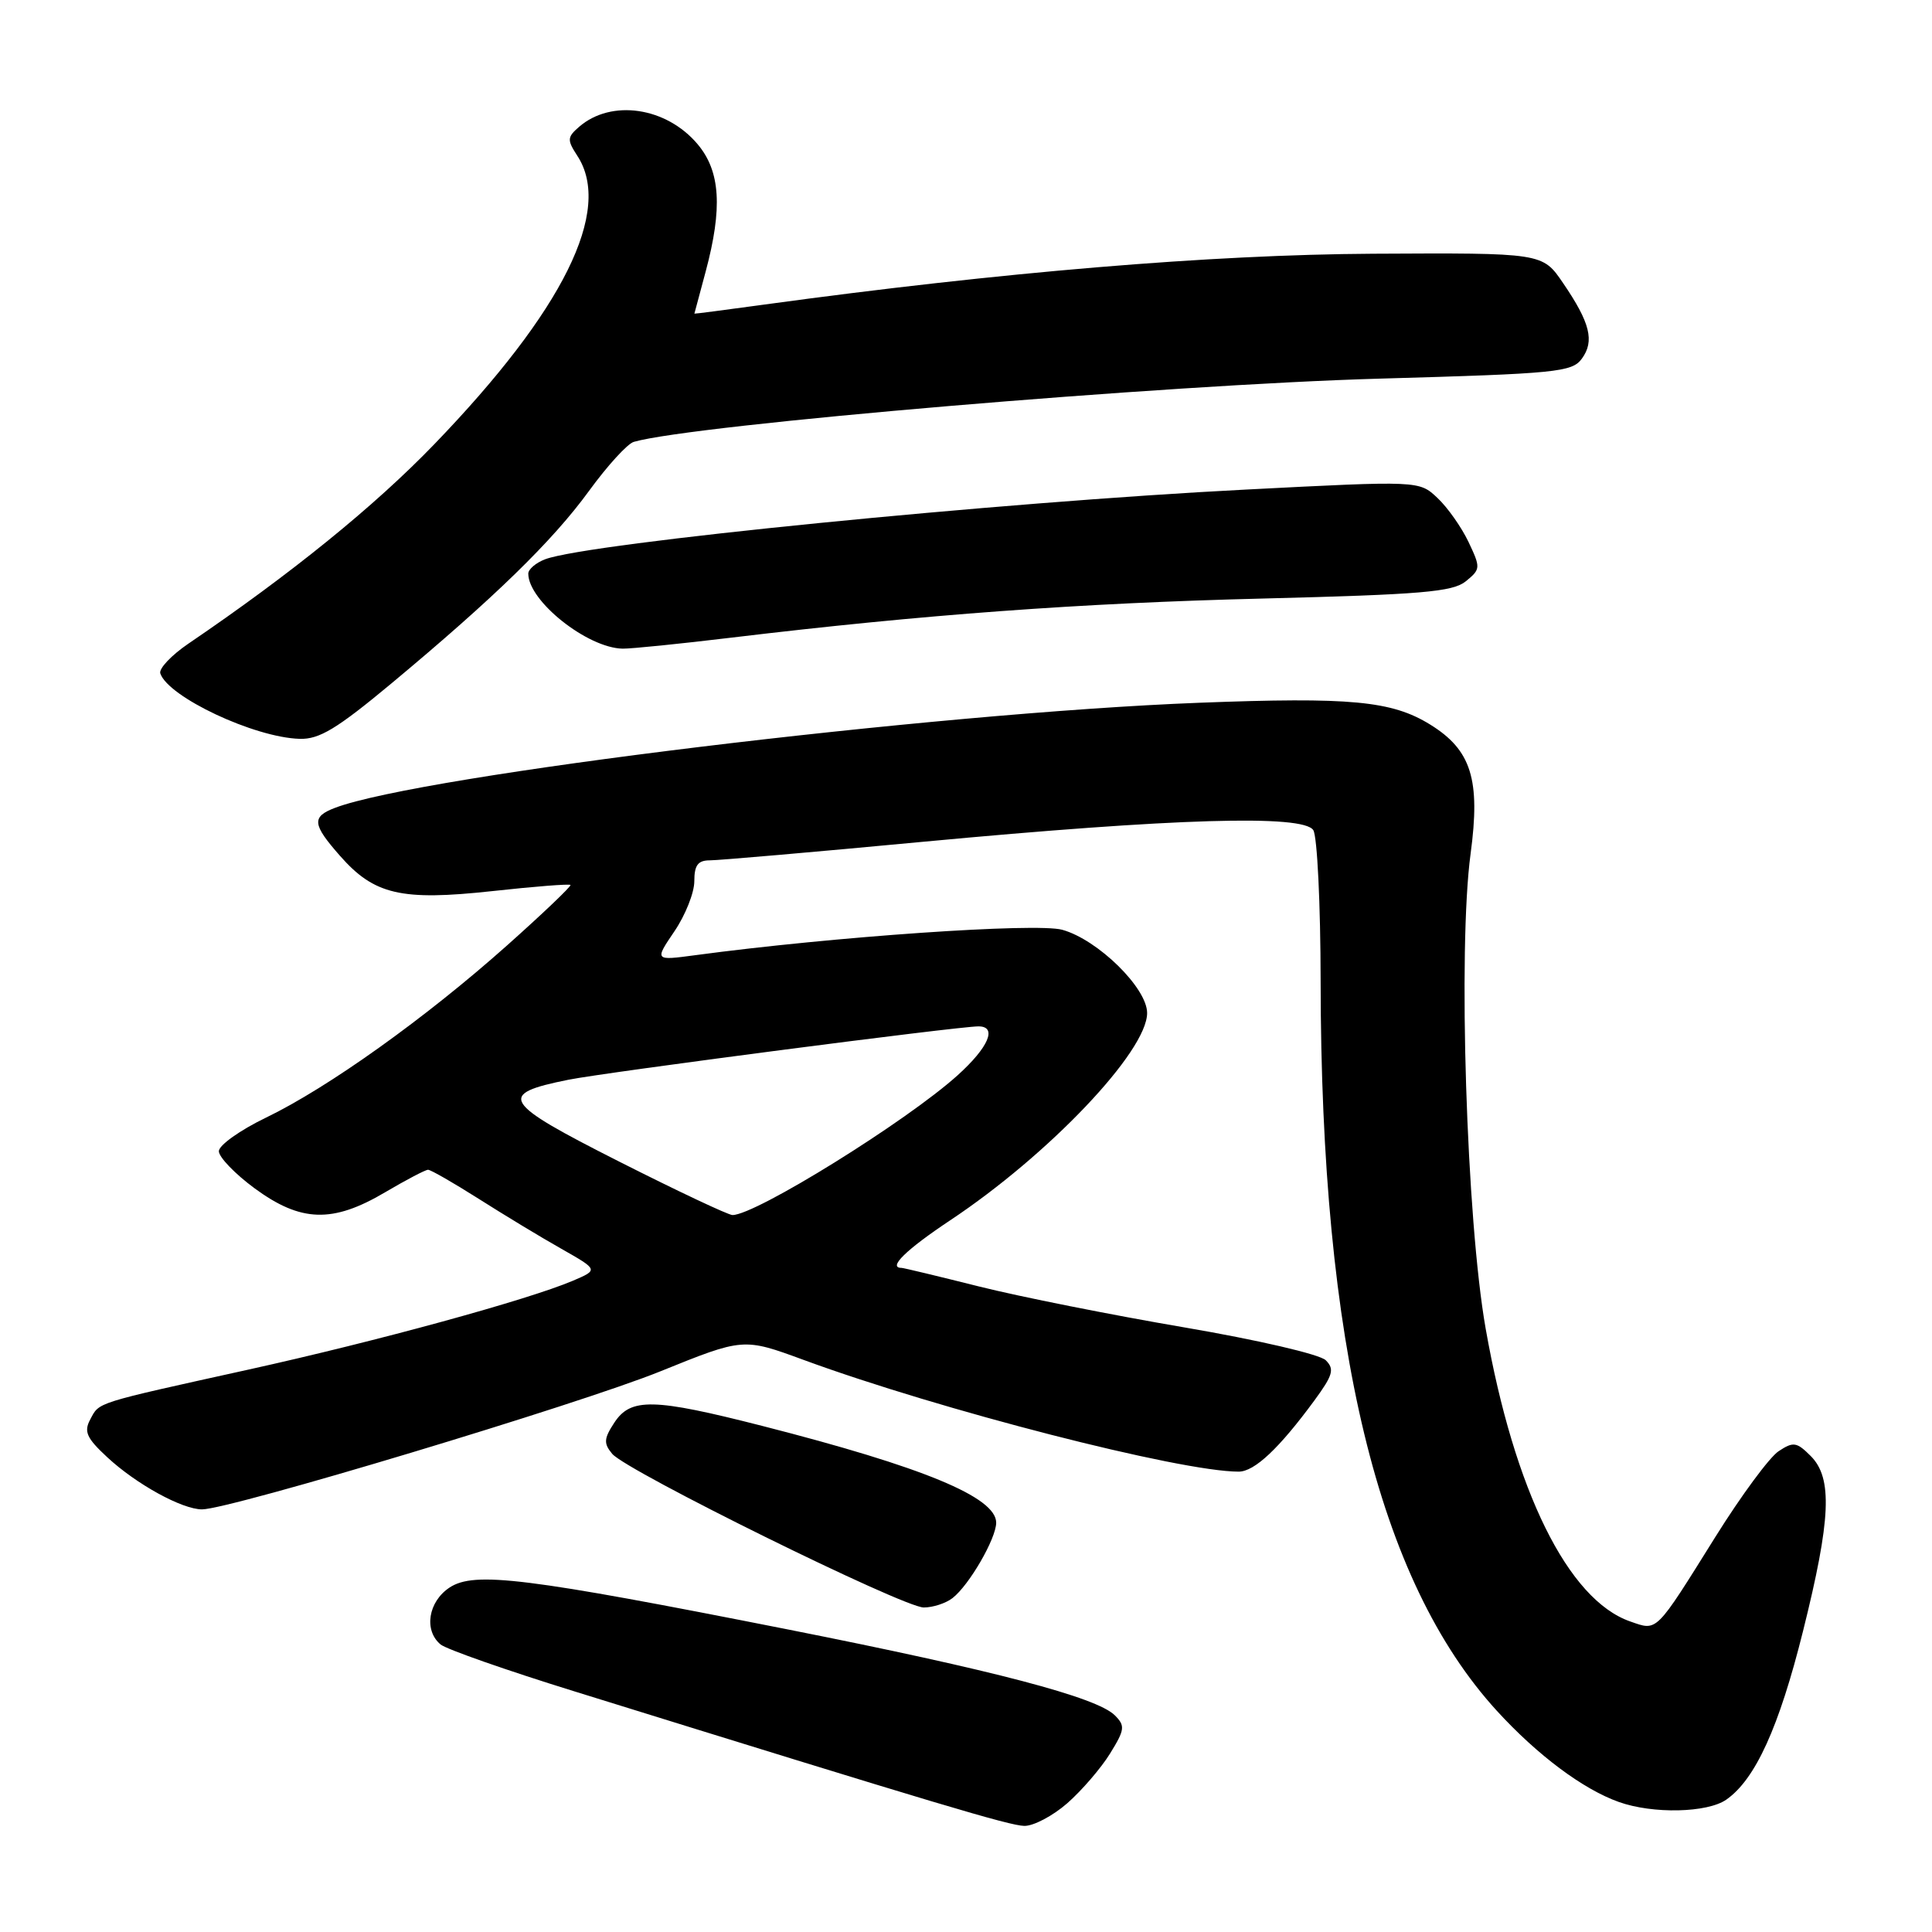 <?xml version="1.0" encoding="UTF-8" standalone="no"?>
<!DOCTYPE svg PUBLIC "-//W3C//DTD SVG 1.1//EN" "http://www.w3.org/Graphics/SVG/1.1/DTD/svg11.dtd" >
<svg xmlns="http://www.w3.org/2000/svg" xmlns:xlink="http://www.w3.org/1999/xlink" version="1.1" viewBox="0 0 256 256">
 <g >
 <path fill="currentColor"
d=" M 141.43 238.93 C 143.35 237.24 145.90 234.28 147.09 232.35 C 149.05 229.18 149.11 228.68 147.72 227.29 C 145.33 224.90 131.74 221.33 104.50 215.93 C 69.64 209.03 62.88 208.19 59.58 210.35 C 56.74 212.22 56.13 216.03 58.38 217.90 C 59.14 218.53 67.12 221.33 76.13 224.12 C 124.63 239.18 133.69 241.88 135.72 241.94 C 136.93 241.97 139.50 240.62 141.43 238.93 Z  M 228.76 238.45 C 232.60 235.76 235.73 228.88 238.91 216.13 C 242.61 201.31 242.85 195.85 239.93 192.93 C 238.07 191.07 237.63 191.00 235.68 192.29 C 234.48 193.07 230.72 198.17 227.32 203.61 C 219.27 216.50 219.65 216.12 216.01 214.85 C 207.78 211.99 200.65 197.55 196.86 176.06 C 194.31 161.64 193.17 125.70 194.86 113.14 C 196.19 103.29 194.96 99.38 189.51 96.01 C 184.42 92.86 178.95 92.35 158.89 93.12 C 123.71 94.47 55.71 102.74 44.40 107.04 C 41.27 108.23 41.37 109.22 45.05 113.40 C 49.57 118.55 53.15 119.39 65.19 118.08 C 70.75 117.47 75.43 117.10 75.59 117.26 C 75.74 117.41 71.96 121.02 67.18 125.28 C 56.42 134.87 43.48 144.12 35.25 148.09 C 31.81 149.75 29.00 151.75 29.00 152.54 C 29.00 153.33 31.14 155.55 33.75 157.47 C 39.87 161.96 44.07 162.09 51.00 158.00 C 53.80 156.35 56.37 155.00 56.72 155.00 C 57.07 155.00 60.09 156.73 63.43 158.85 C 66.77 160.97 71.70 163.96 74.40 165.48 C 79.29 168.26 79.29 168.26 75.90 169.71 C 69.97 172.23 49.98 177.71 32.96 181.47 C 12.37 186.02 13.20 185.76 11.96 188.08 C 11.09 189.70 11.47 190.55 14.21 193.09 C 18.05 196.66 24.13 200.00 26.77 200.00 C 30.46 200.00 76.77 186.06 87.50 181.71 C 98.50 177.26 98.50 177.26 106.50 180.20 C 124.54 186.83 156.36 195.00 164.13 195.00 C 166.23 195.00 169.50 191.92 174.17 185.56 C 176.63 182.20 176.85 181.42 175.67 180.24 C 174.89 179.46 166.67 177.55 156.89 175.88 C 147.33 174.25 135.09 171.81 129.71 170.46 C 124.33 169.11 119.71 168.00 119.46 168.00 C 117.59 168.00 120.04 165.60 125.90 161.70 C 138.99 153.00 152.00 139.31 152.00 134.23 C 152.00 130.91 145.46 124.50 140.75 123.20 C 137.31 122.25 110.39 124.11 92.11 126.57 C 86.73 127.29 86.73 127.29 89.36 123.41 C 90.81 121.28 92.00 118.29 92.00 116.77 C 92.00 114.64 92.48 114.00 94.06 114.00 C 95.19 114.00 107.91 112.90 122.31 111.54 C 155.71 108.41 172.69 107.91 174.02 110.00 C 174.54 110.83 174.98 119.83 174.99 130.00 C 175.03 178.24 182.56 209.41 198.34 226.69 C 203.72 232.57 209.75 237.08 214.50 238.77 C 219.01 240.38 226.25 240.22 228.76 238.45 Z  M 126.22 211.75 C 128.43 210.03 131.99 203.87 132.00 201.77 C 132.00 198.39 122.40 194.41 101.00 188.94 C 86.58 185.26 83.58 185.19 81.40 188.51 C 80.01 190.63 79.97 191.26 81.12 192.64 C 83.00 194.91 119.68 213.00 122.40 213.00 C 123.62 213.00 125.34 212.44 126.22 211.75 Z  M 51.85 90.57 C 65.49 79.21 73.19 71.72 78.04 65.06 C 80.47 61.72 83.14 58.79 83.98 58.55 C 91.85 56.27 154.42 50.97 182.85 50.17 C 206.25 49.51 208.30 49.31 209.60 47.53 C 211.31 45.20 210.71 42.77 207.11 37.50 C 204.39 33.50 204.39 33.50 181.94 33.62 C 160.42 33.74 132.68 36.06 101.25 40.36 C 96.16 41.06 92.01 41.60 92.01 41.56 C 92.02 41.53 92.69 39.02 93.50 36.00 C 95.76 27.57 95.46 22.70 92.44 19.11 C 88.29 14.18 81.01 13.11 76.74 16.80 C 75.15 18.18 75.13 18.54 76.49 20.63 C 81.23 27.86 74.65 41.13 57.54 58.87 C 49.61 67.09 38.61 76.01 24.96 85.29 C 22.71 86.82 21.03 88.60 21.24 89.23 C 22.29 92.36 33.70 97.73 39.71 97.90 C 42.31 97.98 44.64 96.57 51.85 90.57 Z  M 97.00 84.48 C 122.34 81.44 143.11 79.91 167.33 79.31 C 188.37 78.78 192.48 78.43 194.22 77.03 C 196.20 75.42 196.21 75.24 194.58 71.80 C 193.65 69.85 191.80 67.22 190.46 65.97 C 188.04 63.69 188.04 63.69 165.10 64.87 C 132.32 66.54 77.98 71.95 72.25 74.10 C 71.01 74.57 70.00 75.43 70.00 76.01 C 70.00 79.64 77.83 85.86 82.50 85.95 C 83.60 85.97 90.12 85.31 97.00 84.48 Z  M 81.99 153.89 C 66.46 146.03 65.81 144.98 75.33 143.07 C 80.35 142.07 126.94 136.00 129.65 136.00 C 132.18 136.00 131.01 138.76 126.90 142.47 C 120.15 148.57 100.13 161.00 97.06 161.00 C 96.50 161.00 89.72 157.80 81.99 153.89 Z "/>
</g>
</svg>